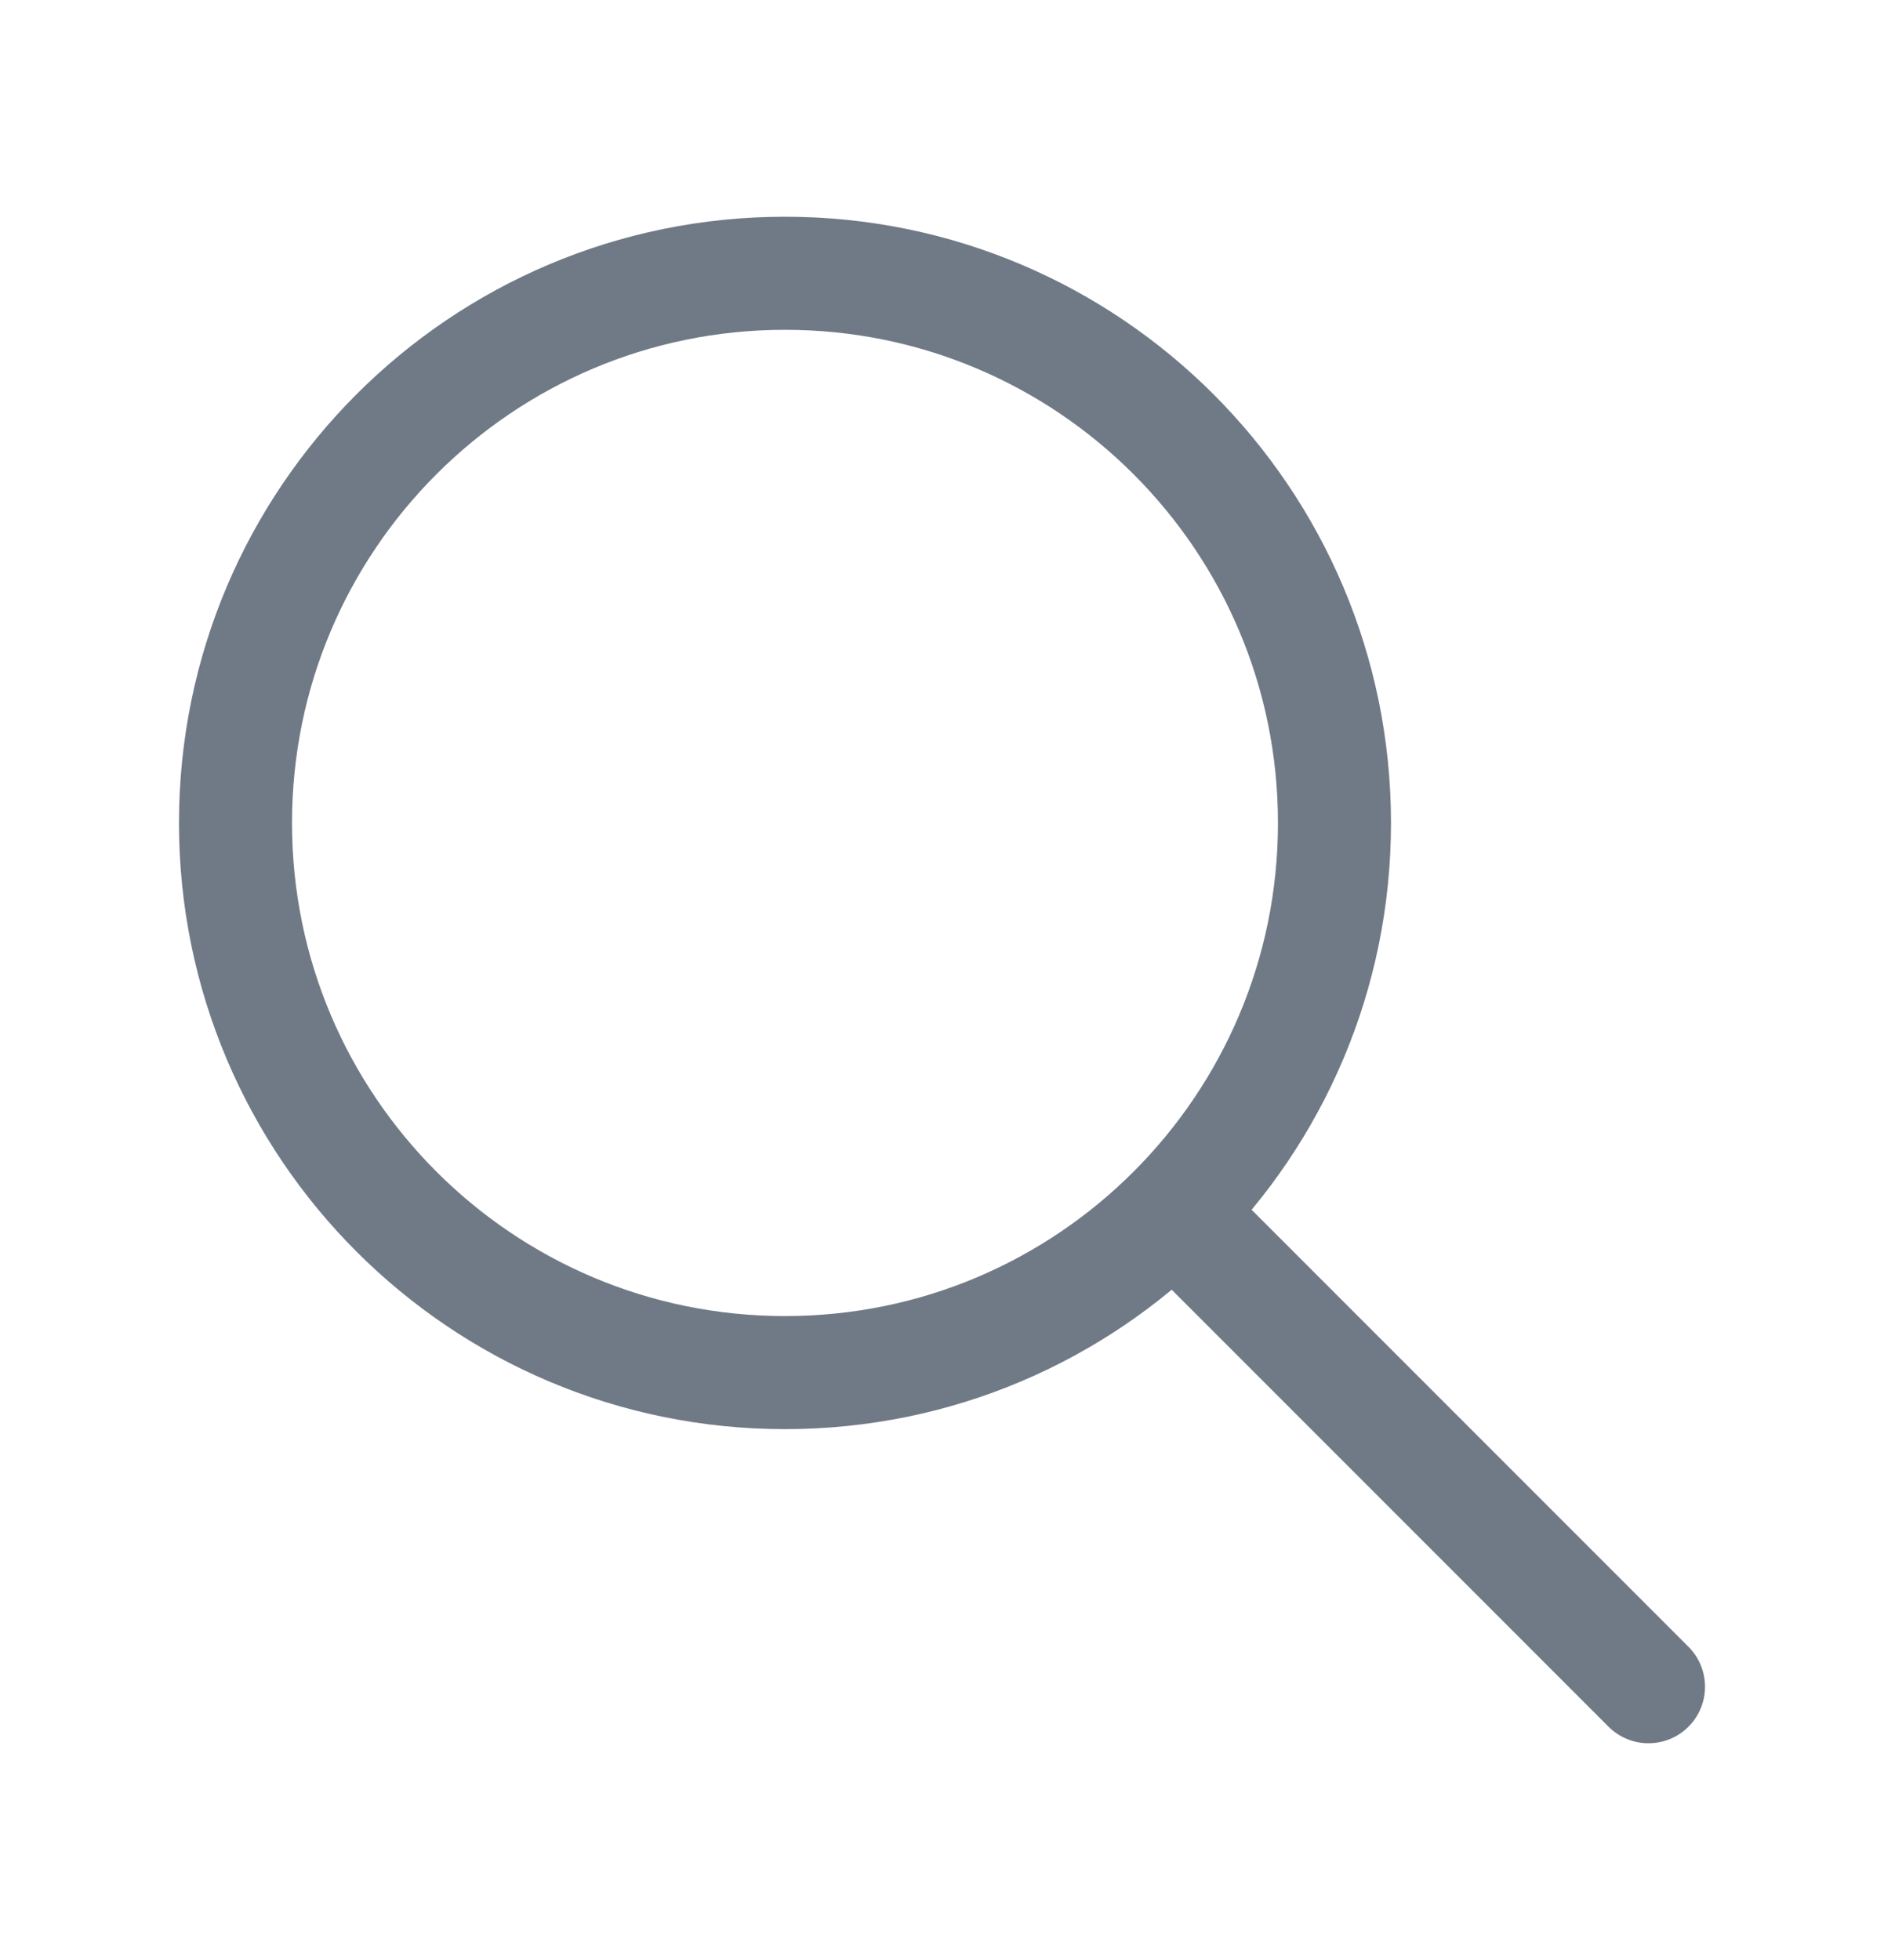 <svg width="25" height="26" viewBox="0 0 25 26" fill="none" xmlns="http://www.w3.org/2000/svg">
<path d="M21.875 22.375L15.625 16.125M17.708 10.917C17.708 14.944 14.444 18.208 10.417 18.208C6.39 18.208 3.125 14.944 3.125 10.917C3.125 6.89 6.39 3.625 10.417 3.625C14.444 3.625 17.708 6.89 17.708 10.917Z" stroke="#707A87" stroke-width="1.5" stroke-linecap="round" stroke-linejoin="round"/>
</svg>
